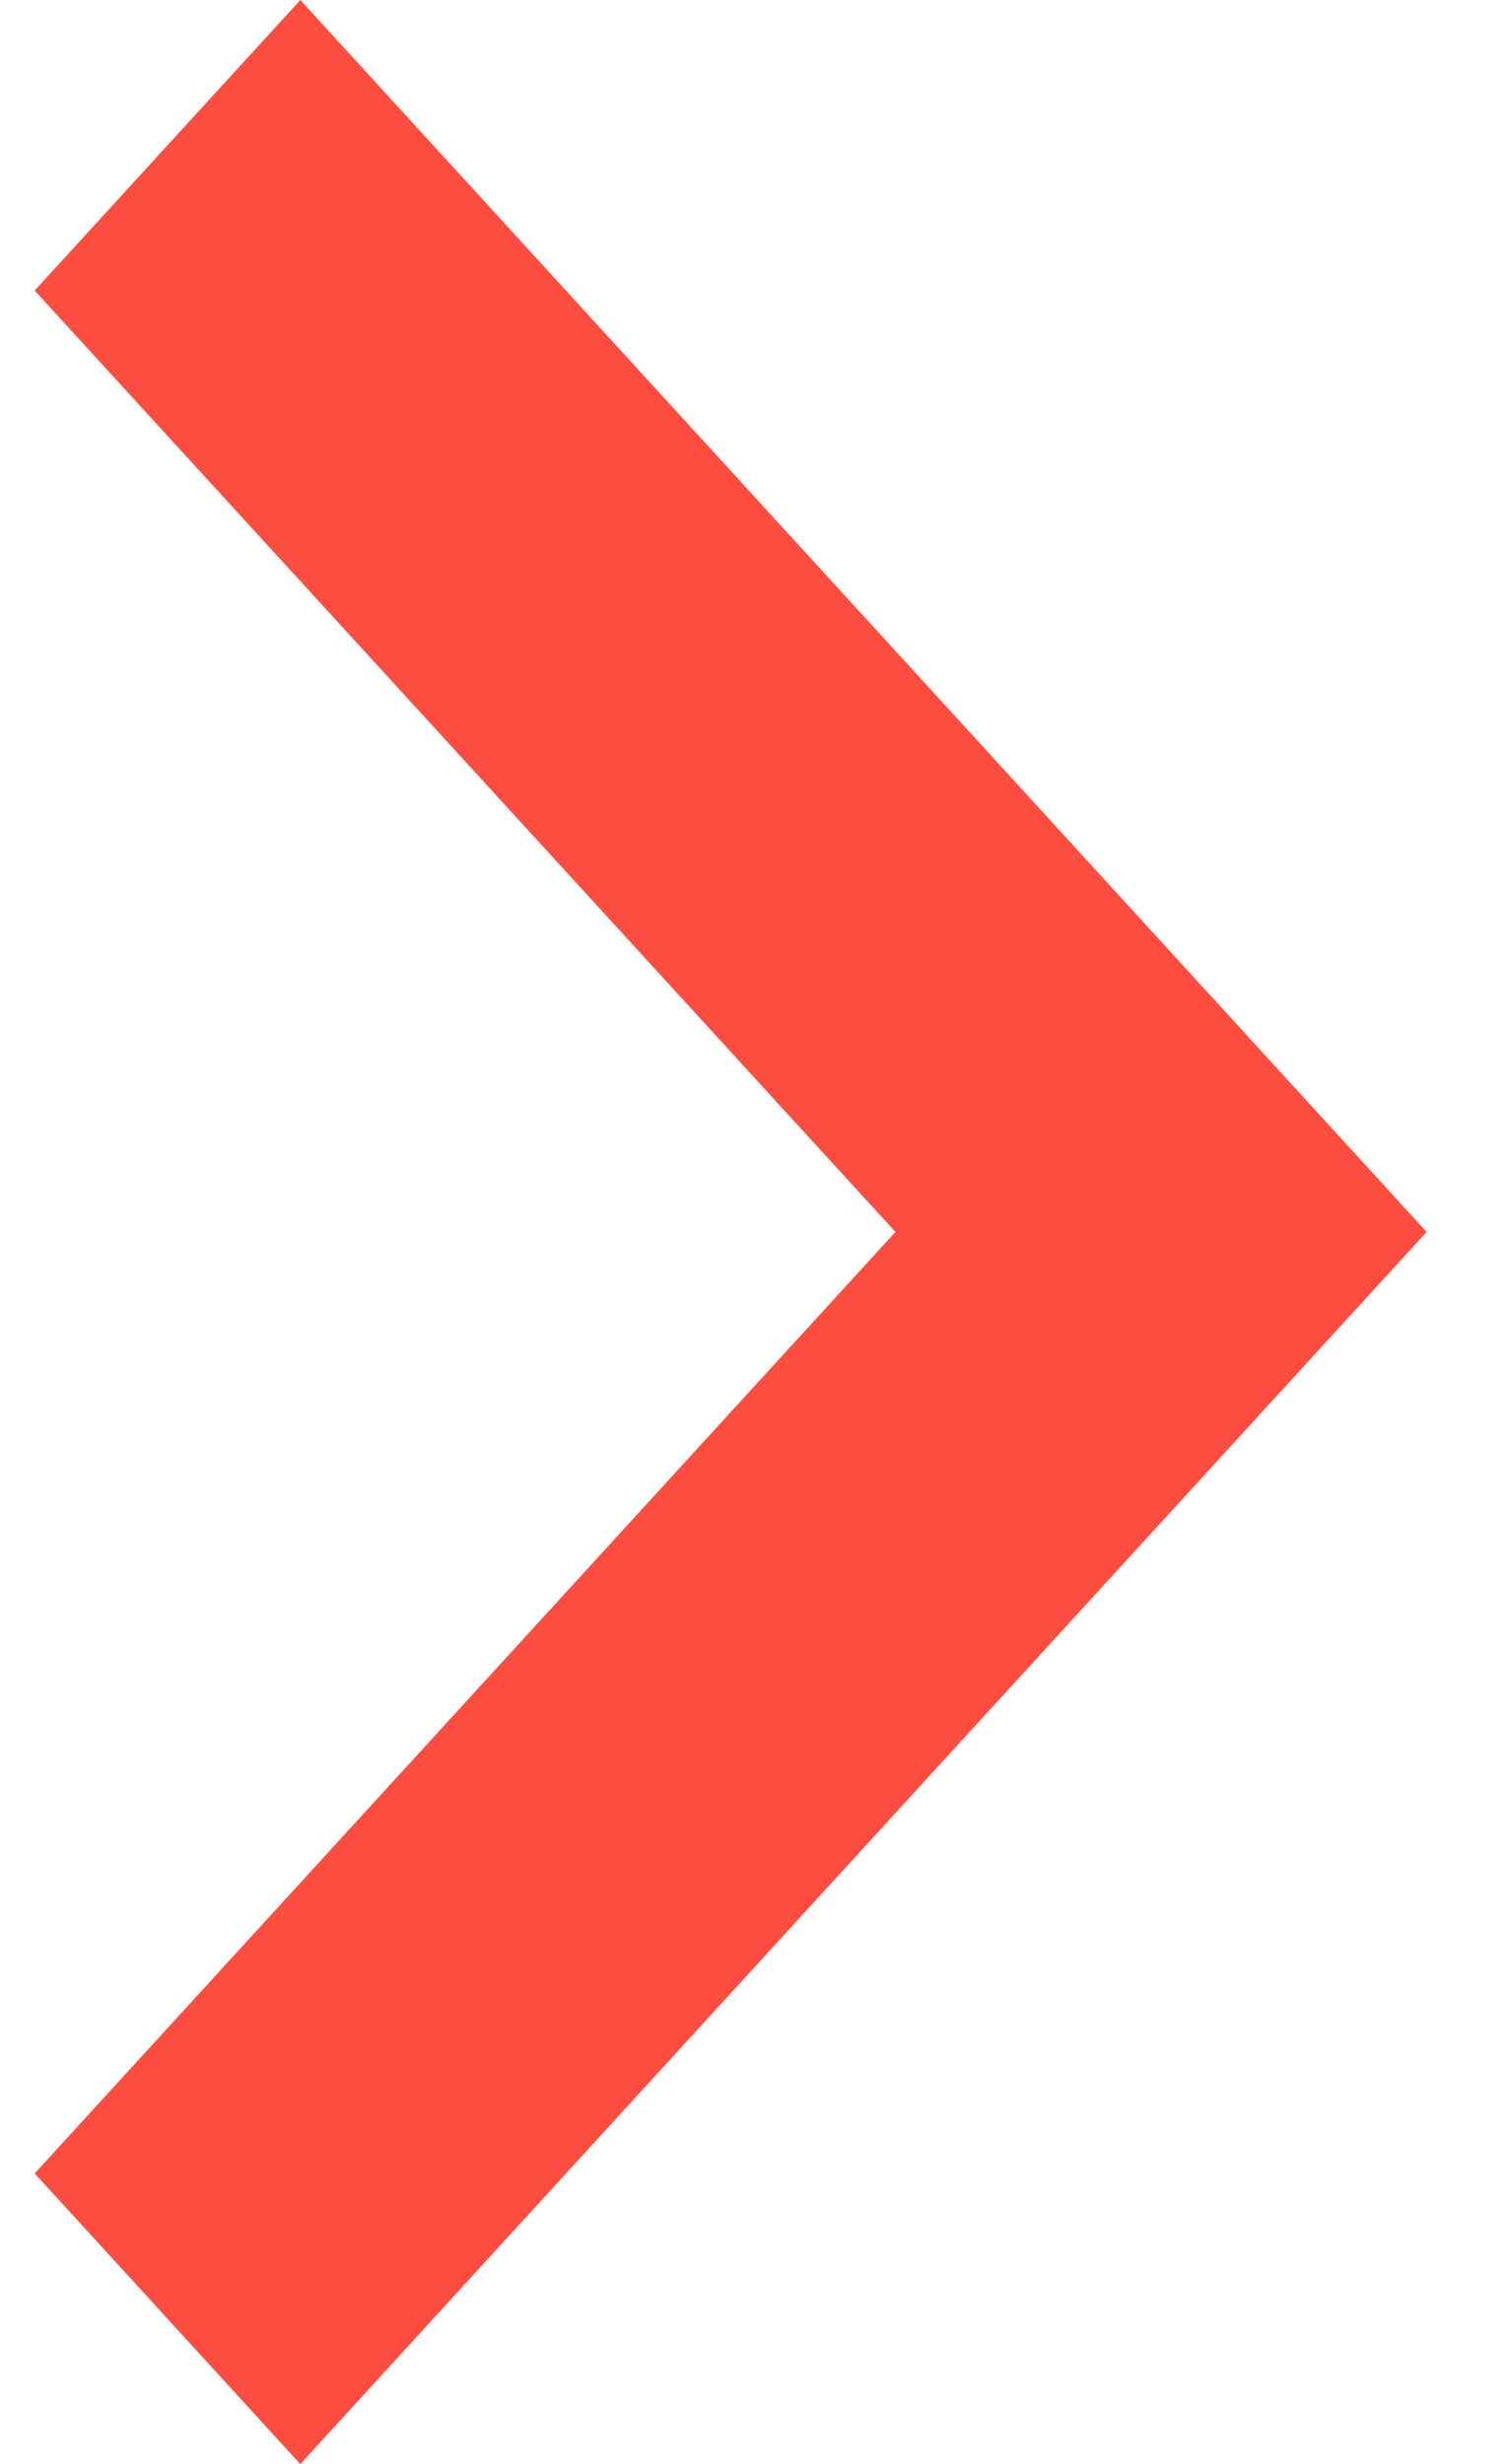 <svg width="14" height="23" viewBox="0 0 14 23" fill="none" xmlns="http://www.w3.org/2000/svg">
<path d="M0.324 2.712L8.363 11.499L0.324 20.287L2.805 23L13.324 11.499L2.805 -0L0.324 2.712Z" fill="#FD4D40"/>
</svg>
